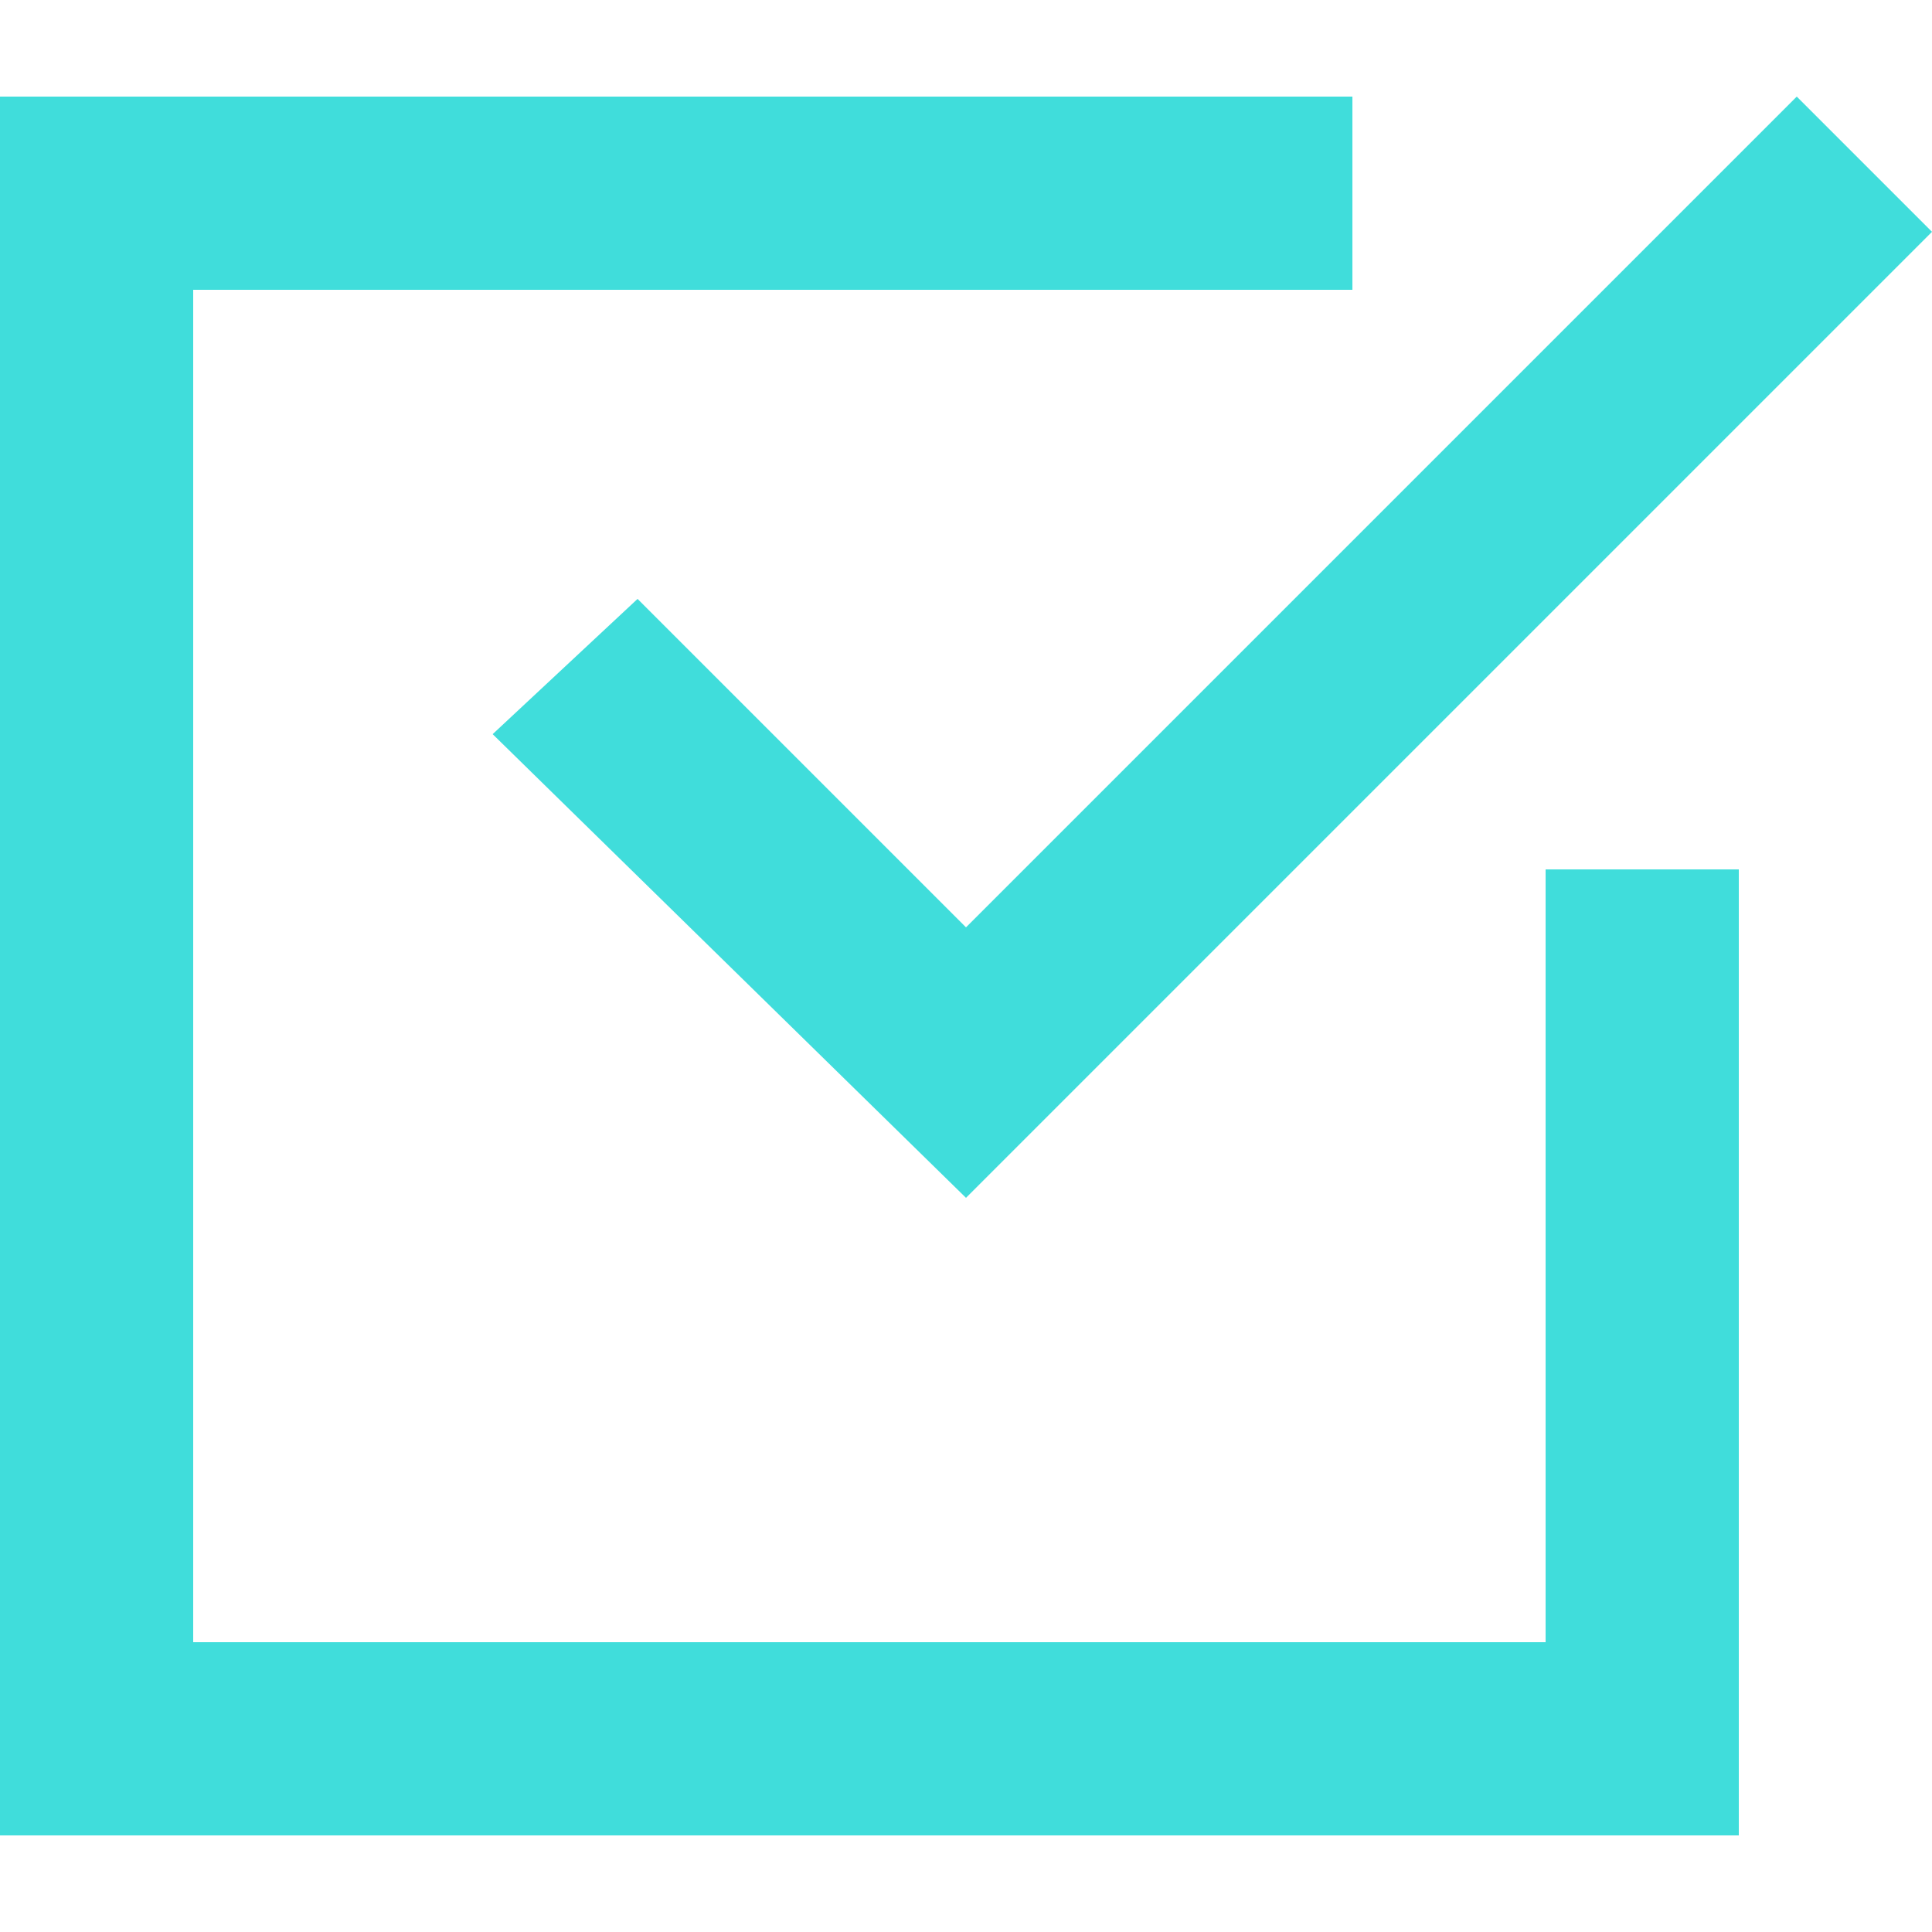 <svg xmlns="http://www.w3.org/2000/svg" xmlns:xlink="http://www.w3.org/1999/xlink" version="1.1" x="0px" y="0px" viewBox="0 0 20 20" enable-background="new 0 0 20 20" xml:space="preserve"><g><polygon fill="#40dddb" points="16,17 2,17 2,3 14,3 14,1 0,1 0,19 18,19 18,9 16,9  "></polygon><polygon fill="#40dddb" points="6.6,6.2 5.1,7.6 10,12.4 20,2.4 18.6,1 10,9.6  "></polygon></g></svg>
